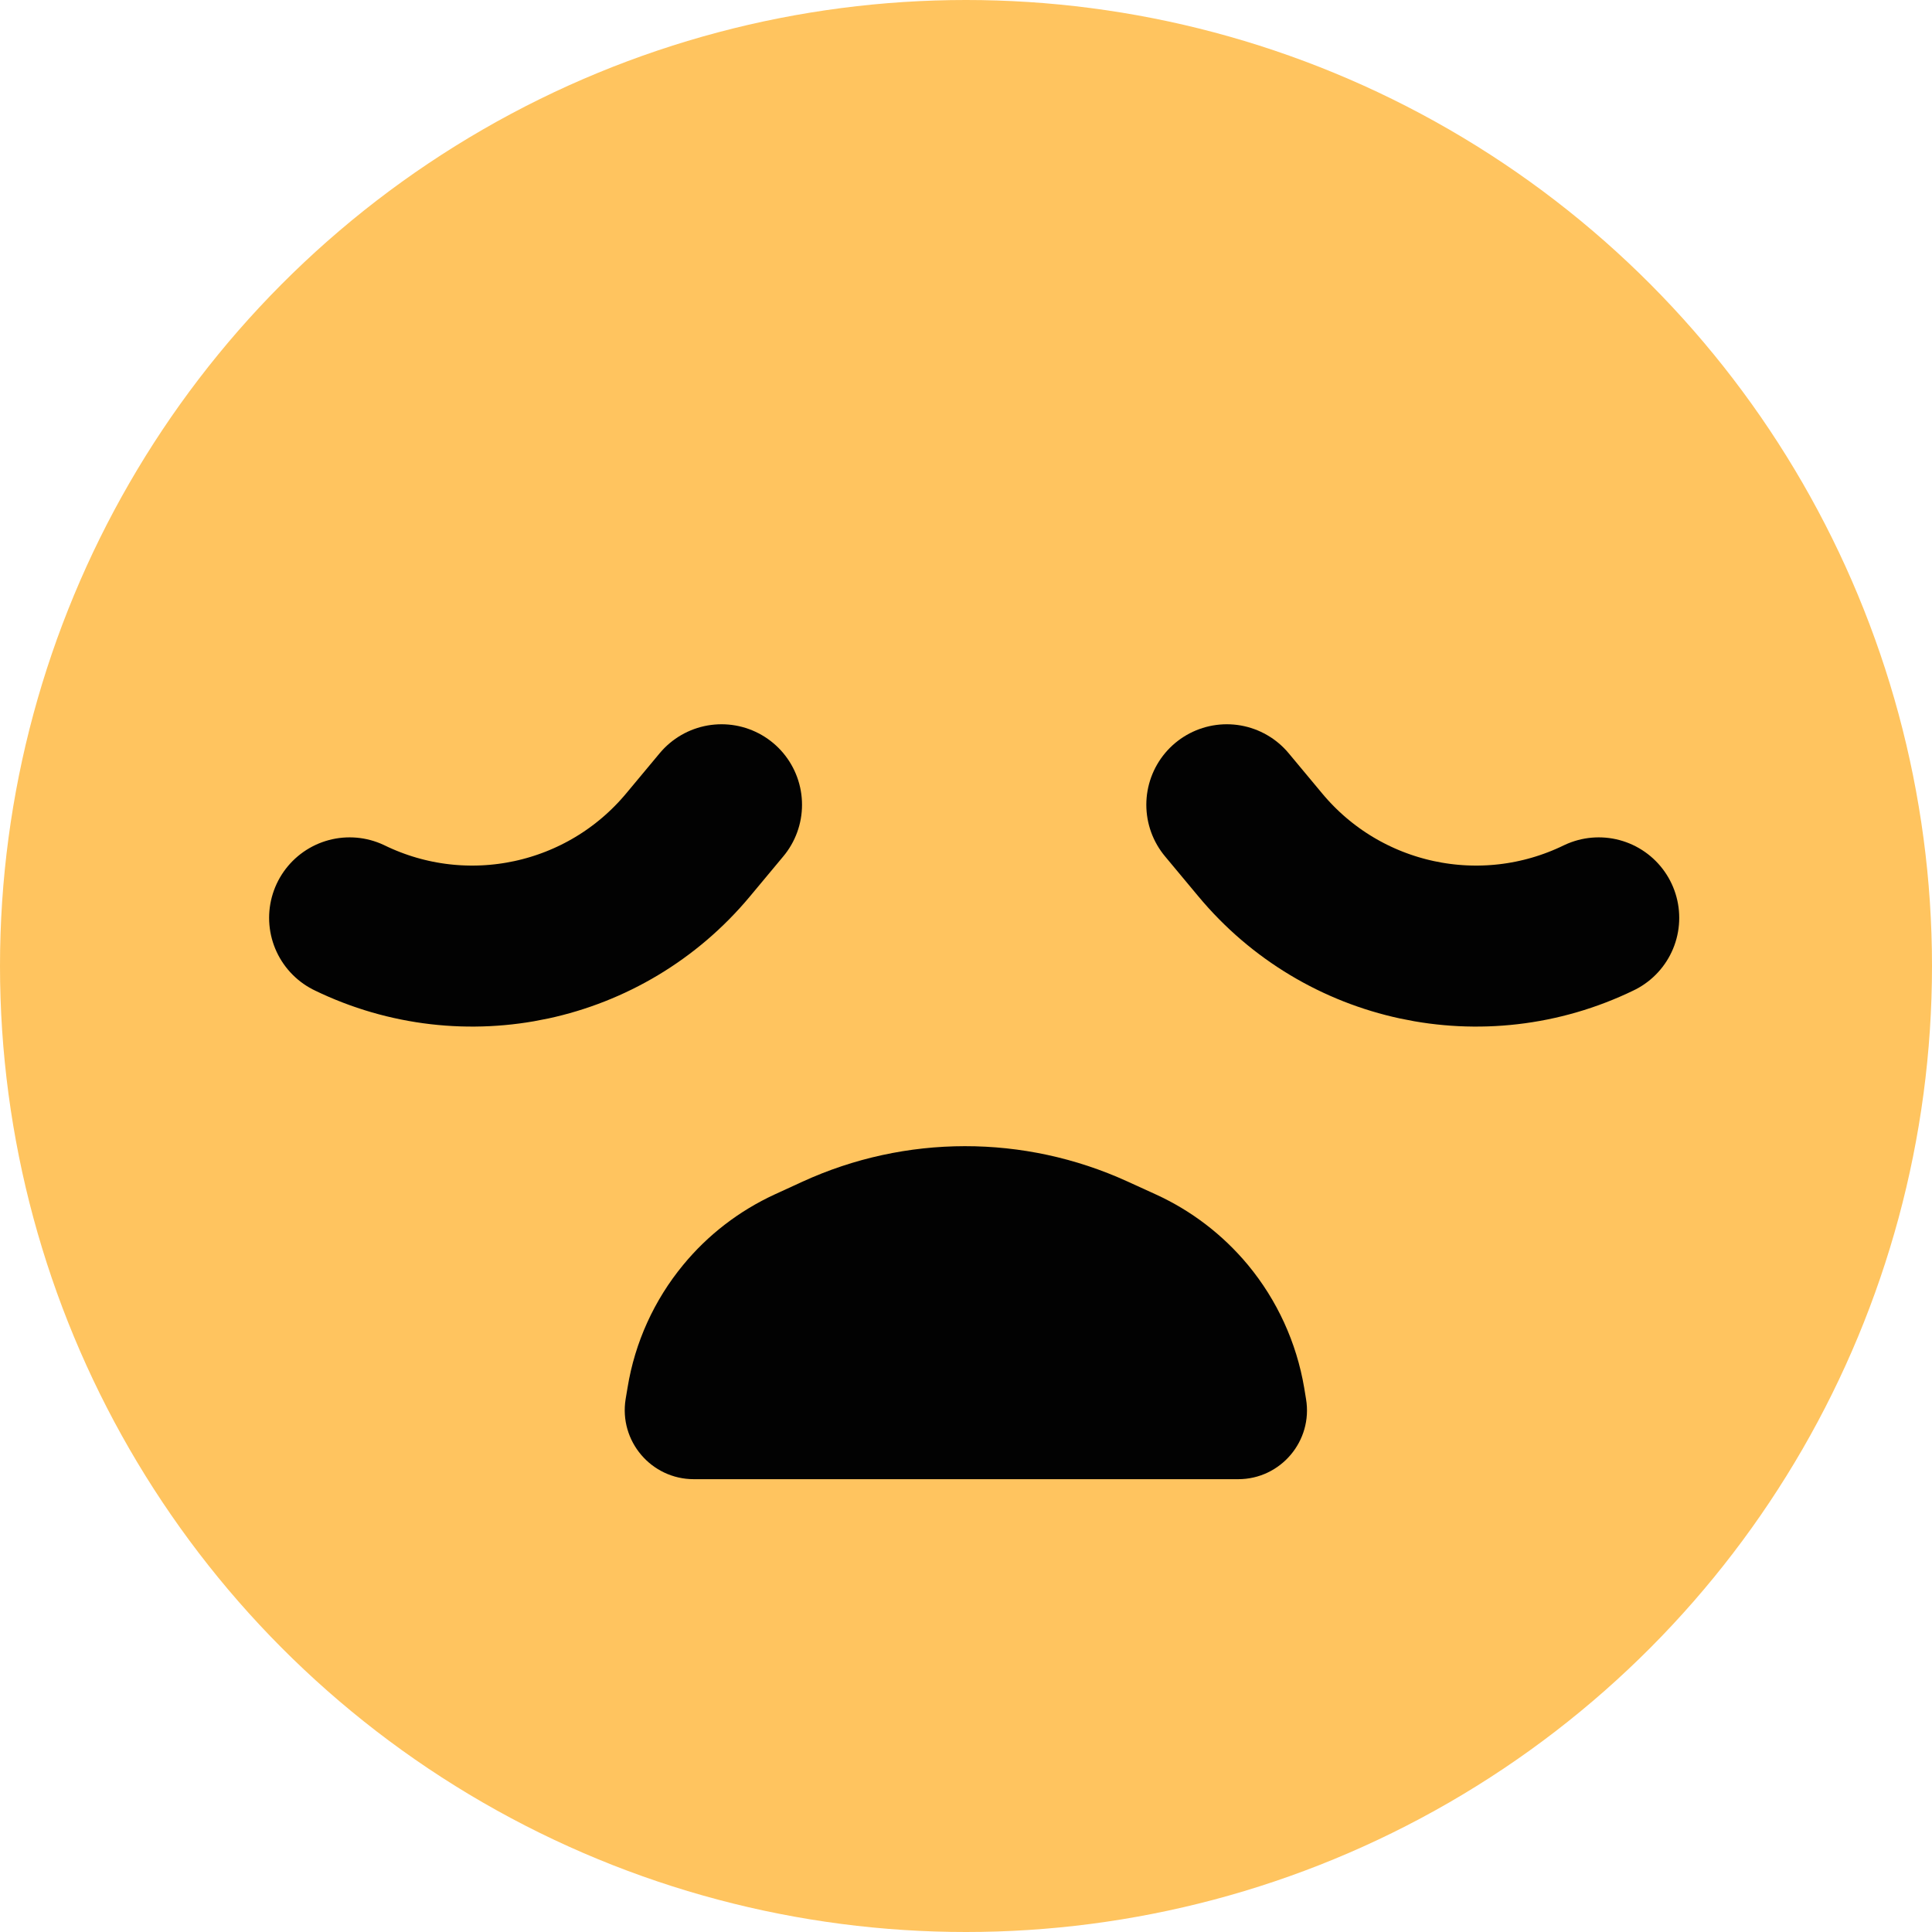 <svg width="24" height="24" viewBox="0 0 24 24" fill="none" xmlns="http://www.w3.org/2000/svg">
<circle cx="12" cy="12" r="12" fill="#FFC45F"/>
<path d="M19.86 11.402V11.402C18.416 12.103 16.681 11.729 15.655 10.495L15.24 9.997" stroke="#020202" stroke-width="2" stroke-linecap="round"/>
<path d="M4.343 11.402V11.402C5.786 12.103 7.521 11.729 8.548 10.495L8.963 9.997" stroke="#020202" stroke-width="2" stroke-linecap="round"/>
<path d="M14.004 14.676L14.359 14.838C14.801 15.04 15.191 15.339 15.502 15.713C15.865 16.151 16.106 16.678 16.201 17.239L16.224 17.379C16.311 17.9 15.909 18.375 15.381 18.375H15.293H14.196H12H9.804H8.707H8.619C8.09 18.375 7.687 17.901 7.772 17.379L7.796 17.236C7.887 16.677 8.125 16.152 8.486 15.714C8.794 15.339 9.184 15.04 9.625 14.837L9.967 14.68C11.248 14.092 12.722 14.091 14.004 14.676Z" fill="#020202"/>
</svg>

